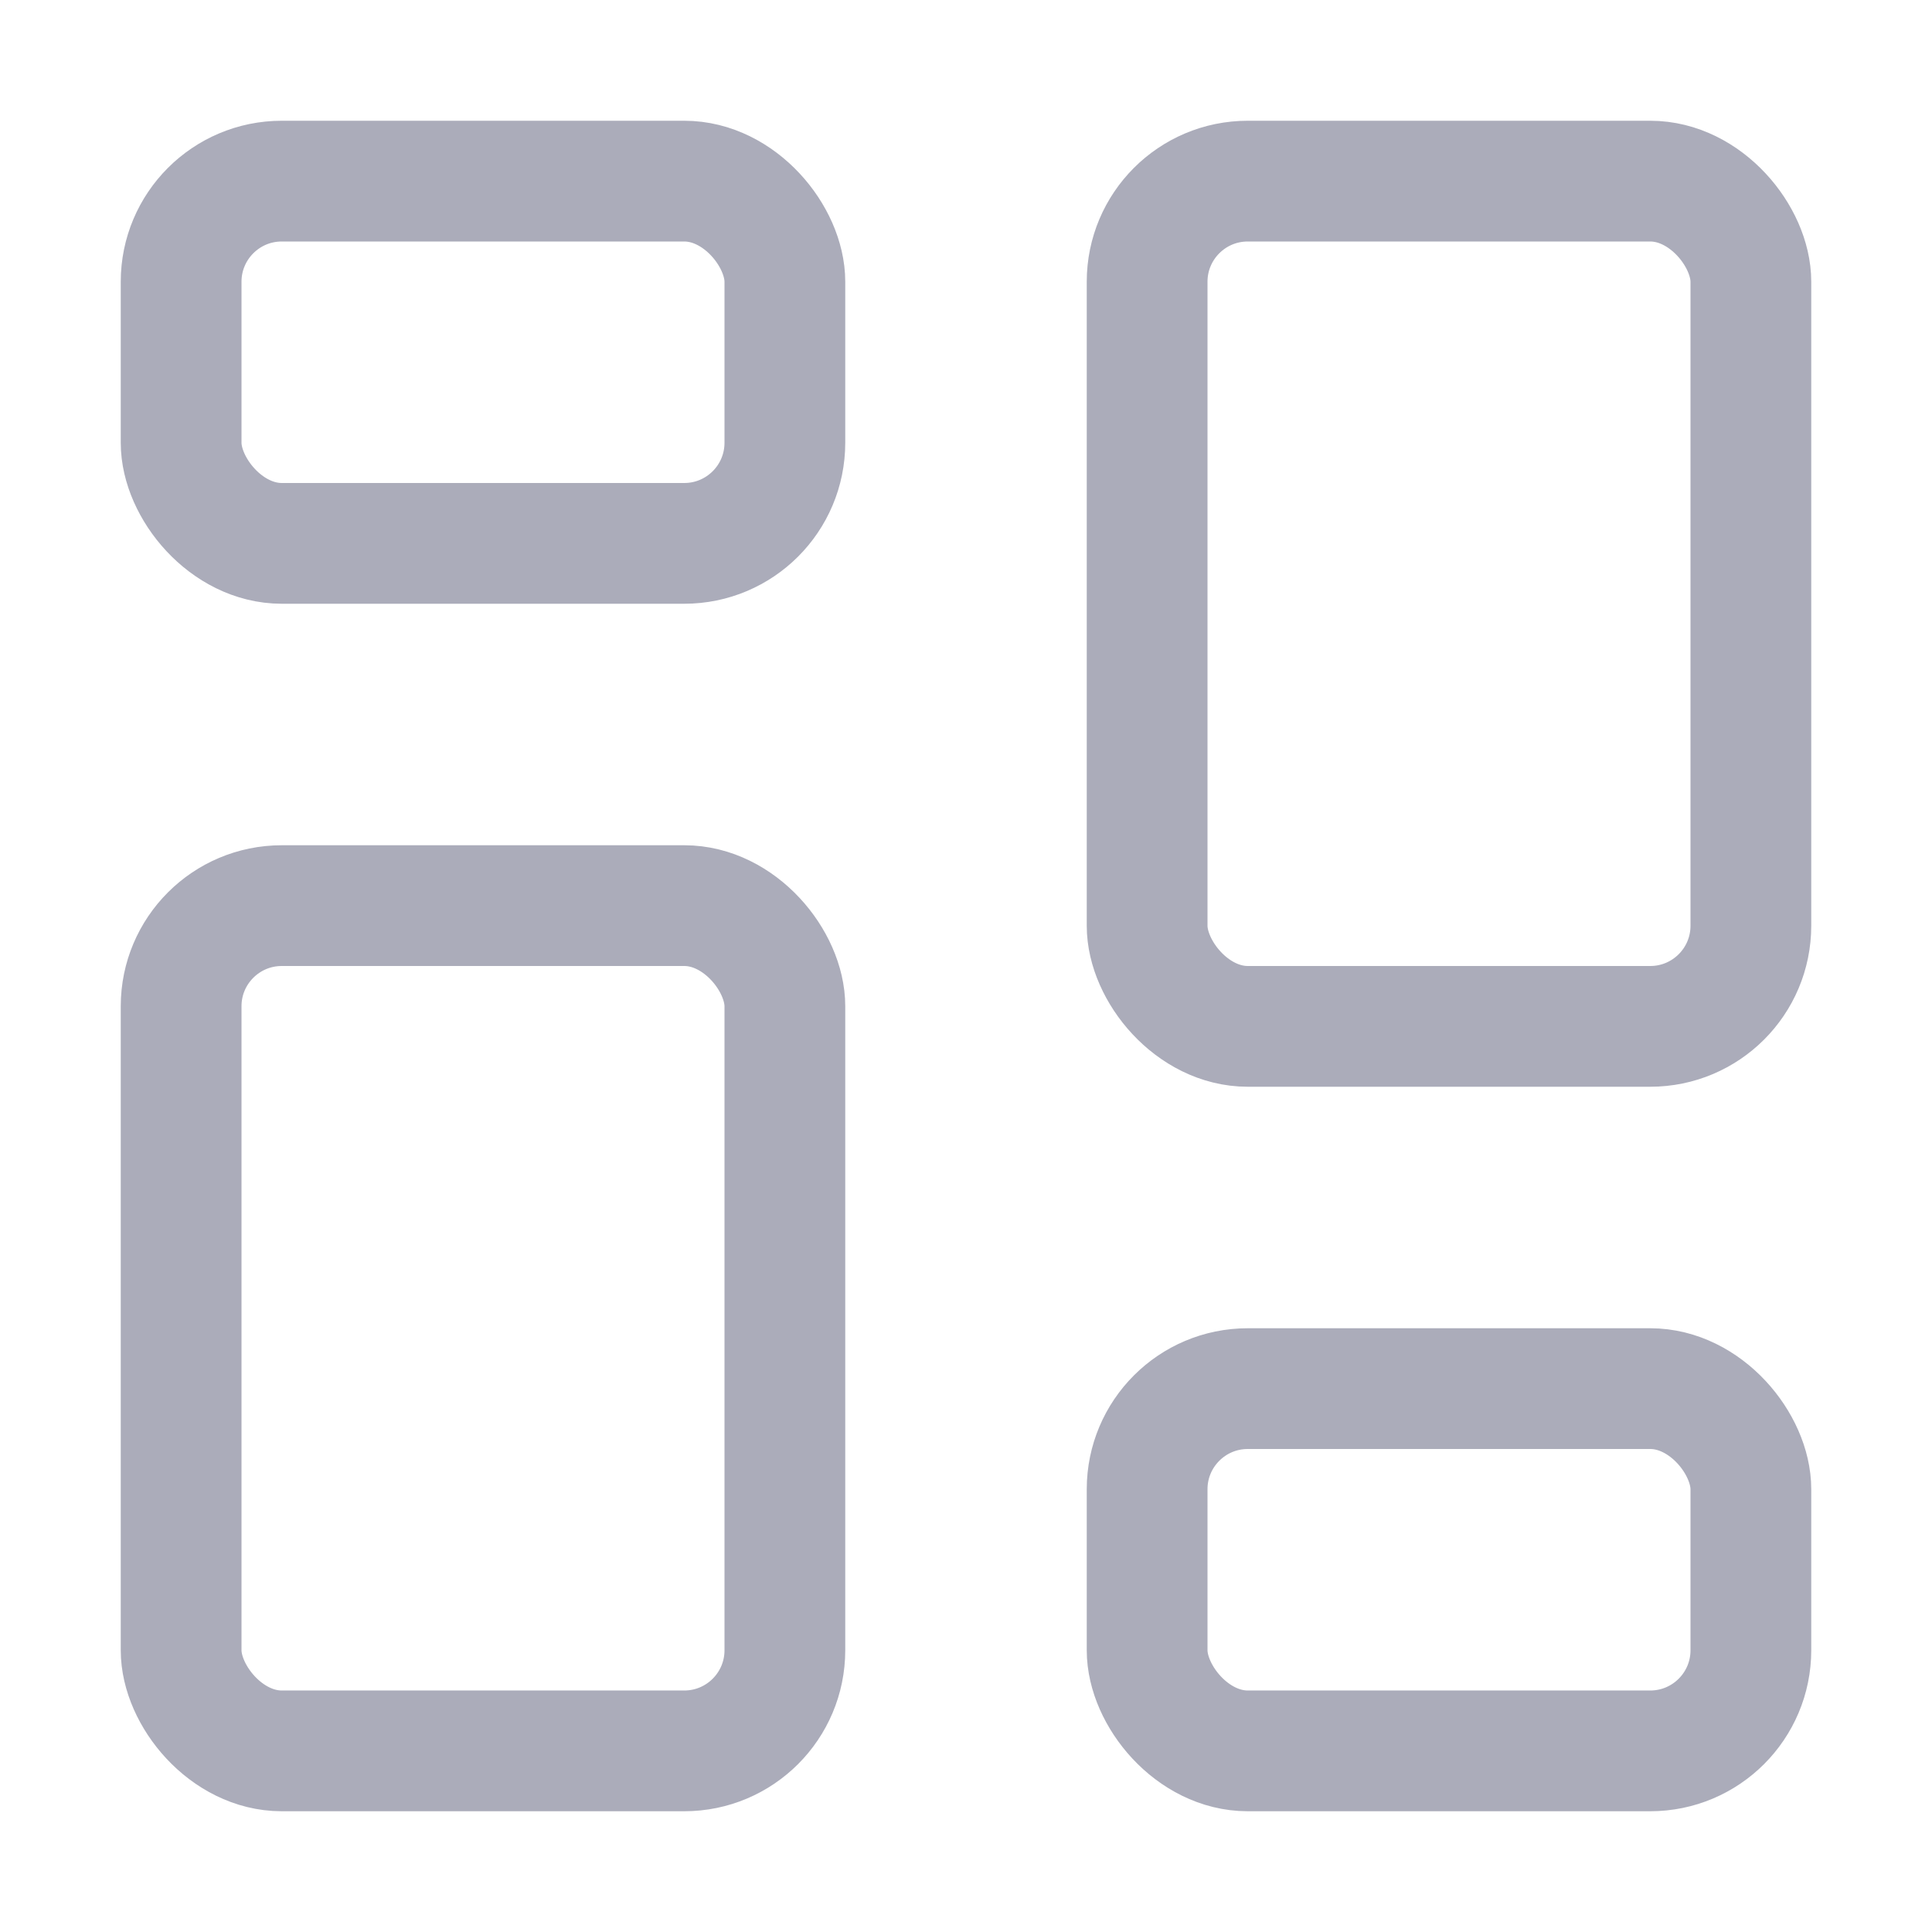 <svg width="96" height="96" viewBox="0 0 96 96" fill="none" xmlns="http://www.w3.org/2000/svg">
<rect x="9" y="9" width="30" height="18" rx="5" stroke="#ABACBA" stroke-width="6"/>
<rect x="9" y="45" width="30" height="42" rx="5" stroke="#ABACBA" stroke-width="6"/>
<rect x="57" y="9" width="30" height="42" rx="5" stroke="#ABACBA" stroke-width="6"/>
<rect x="57" y="69" width="30" height="18" rx="5" stroke="#ABACBA" stroke-width="6"/>
</svg>
